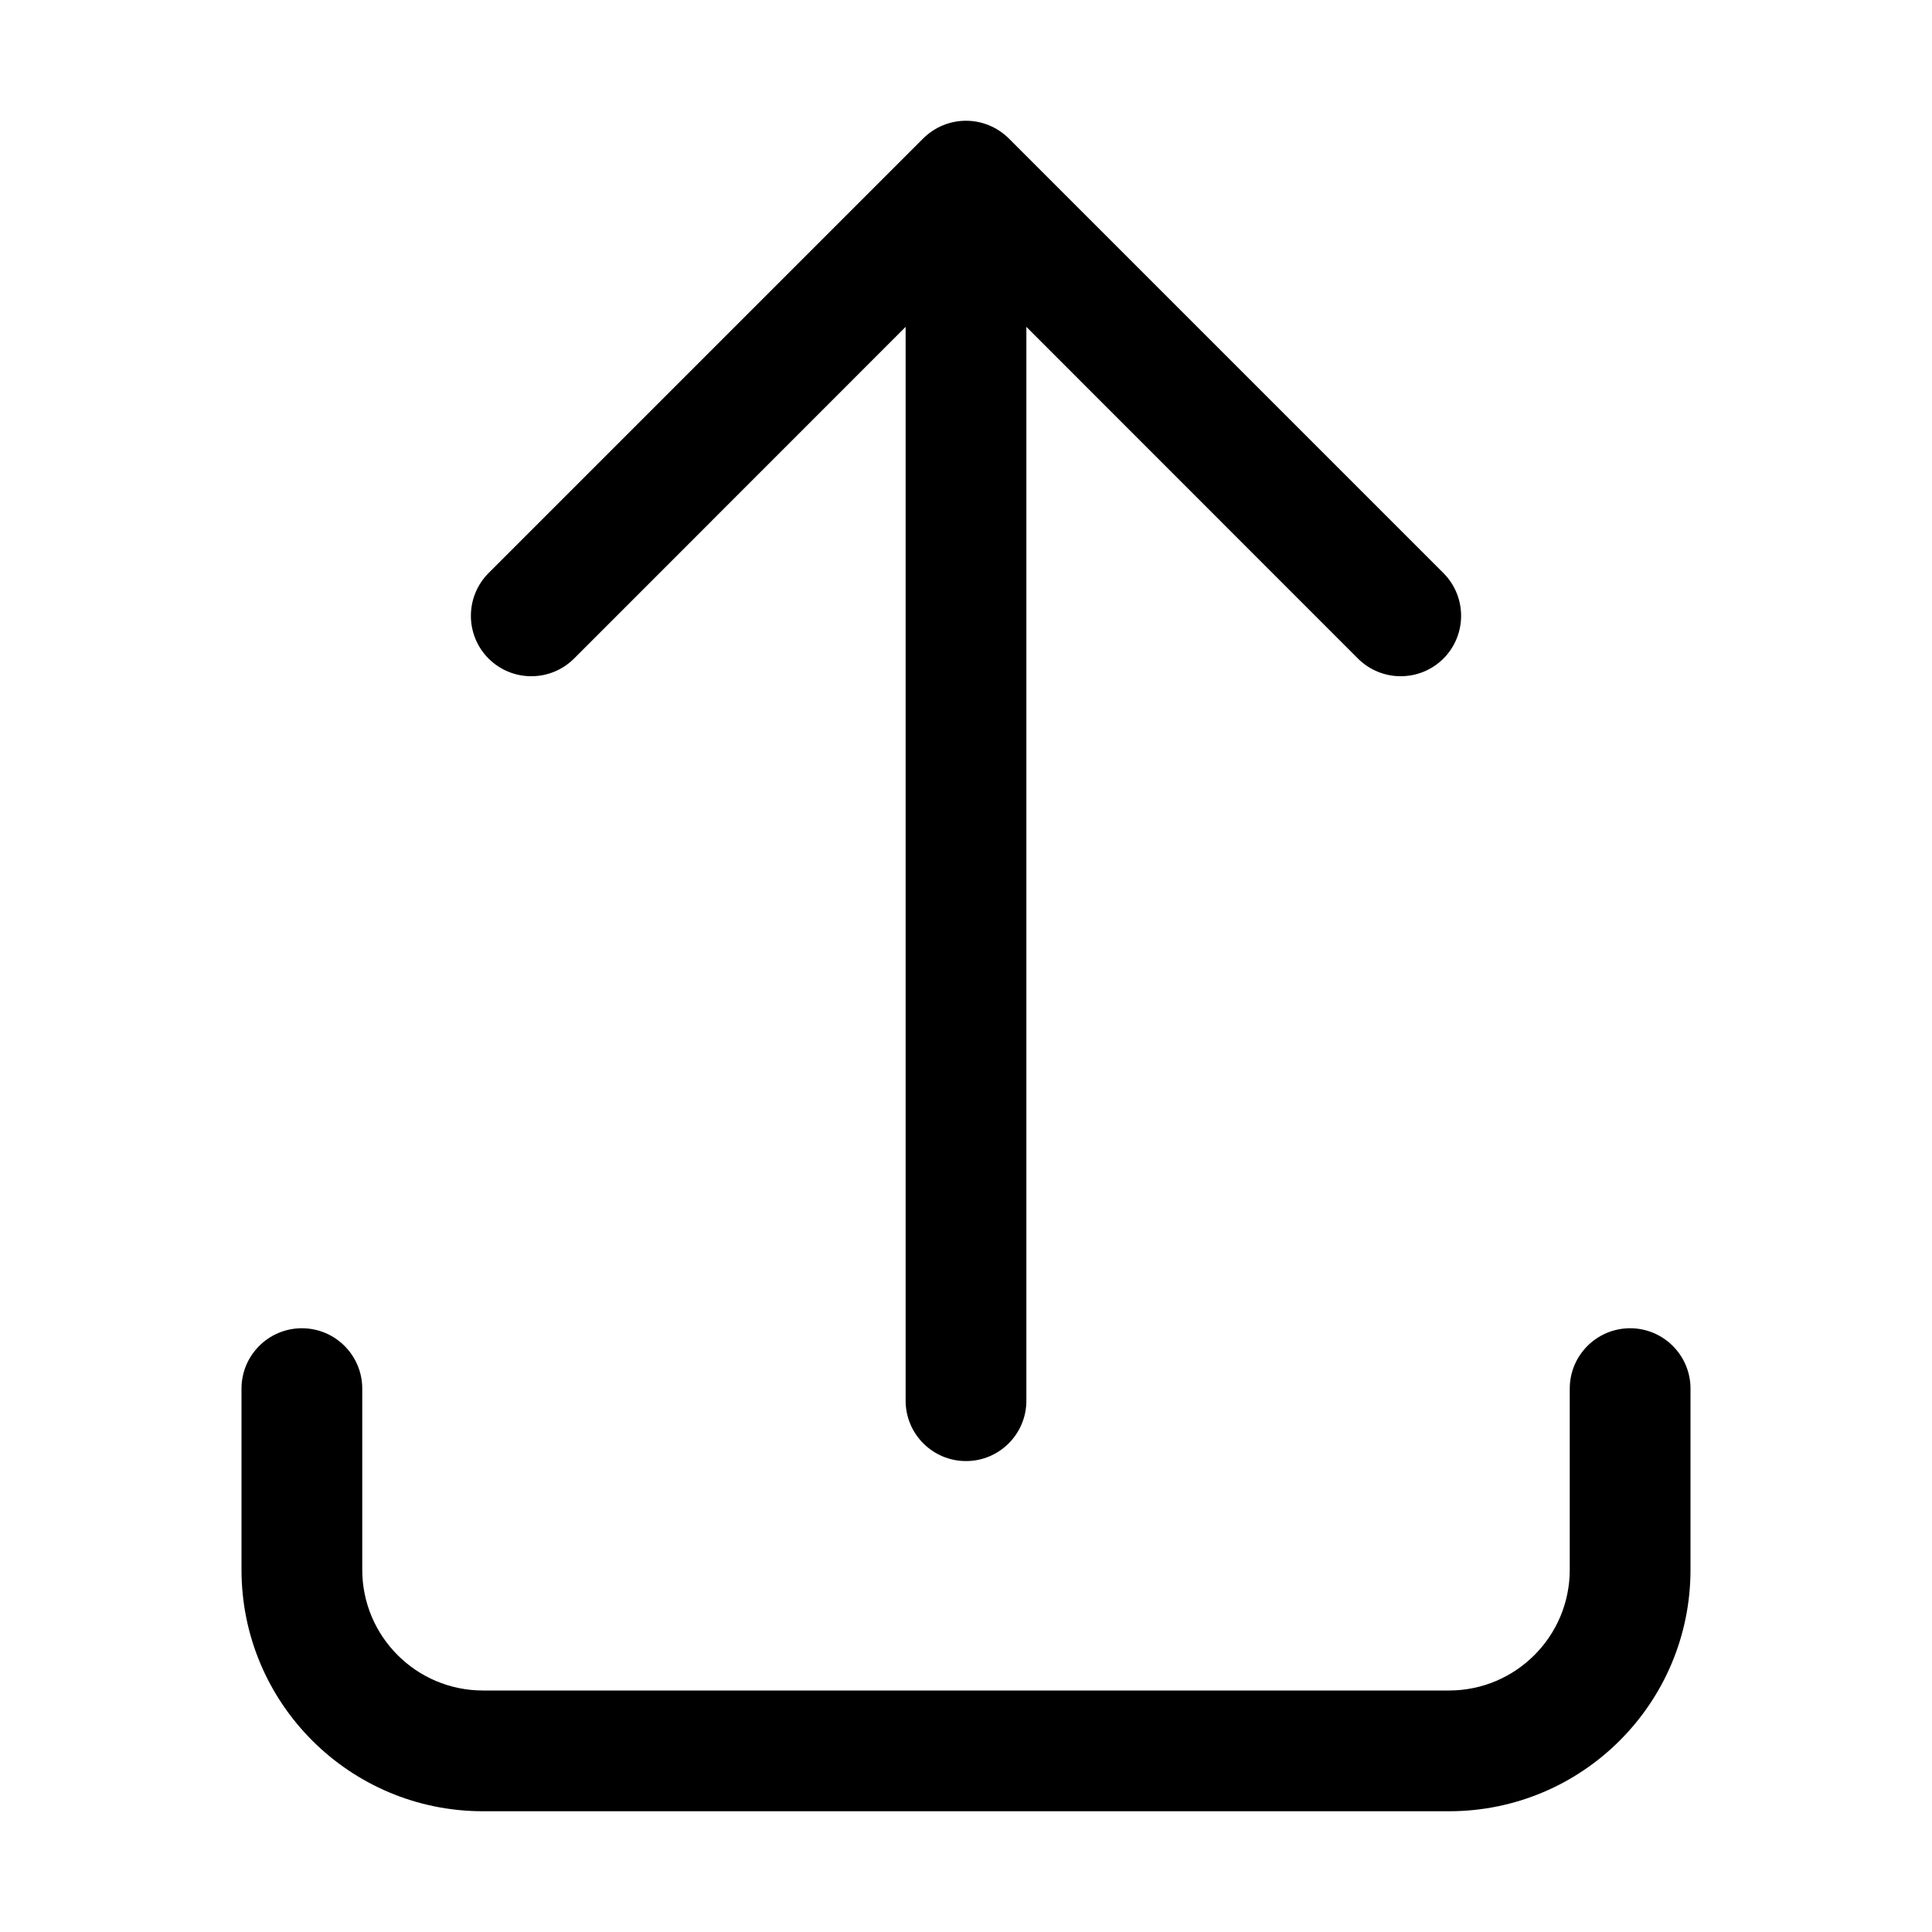 <svg viewBox="0 0 16 16" xmlns="http://www.w3.org/2000/svg">
<path fill-rule="evenodd" clip-rule="evenodd" d="M8 1C8.133 1 8.26 1.053 8.354 1.146L11.954 4.746C12.149 4.942 12.149 5.258 11.954 5.454C11.758 5.649 11.442 5.649 11.246 5.454L8.5 2.707L8.5 11.6C8.5 11.876 8.276 12.1 8 12.1C7.724 12.1 7.5 11.876 7.5 11.6L7.5 2.707L4.754 5.454C4.558 5.649 4.242 5.649 4.046 5.454C3.851 5.258 3.851 4.942 4.046 4.746L7.646 1.146C7.74 1.053 7.867 1 8 1ZM2.5 11C2.776 11 3 11.224 3 11.5V13C3 13.552 3.448 14 4 14H12C12.552 14 13 13.552 13 13V11.5C13 11.224 13.224 11 13.5 11C13.776 11 14 11.224 14 11.5V13C14 14.105 13.105 15 12 15H4C2.895 15 2 14.105 2 13V11.5C2 11.224 2.224 11 2.5 11Z"/>
</svg>
